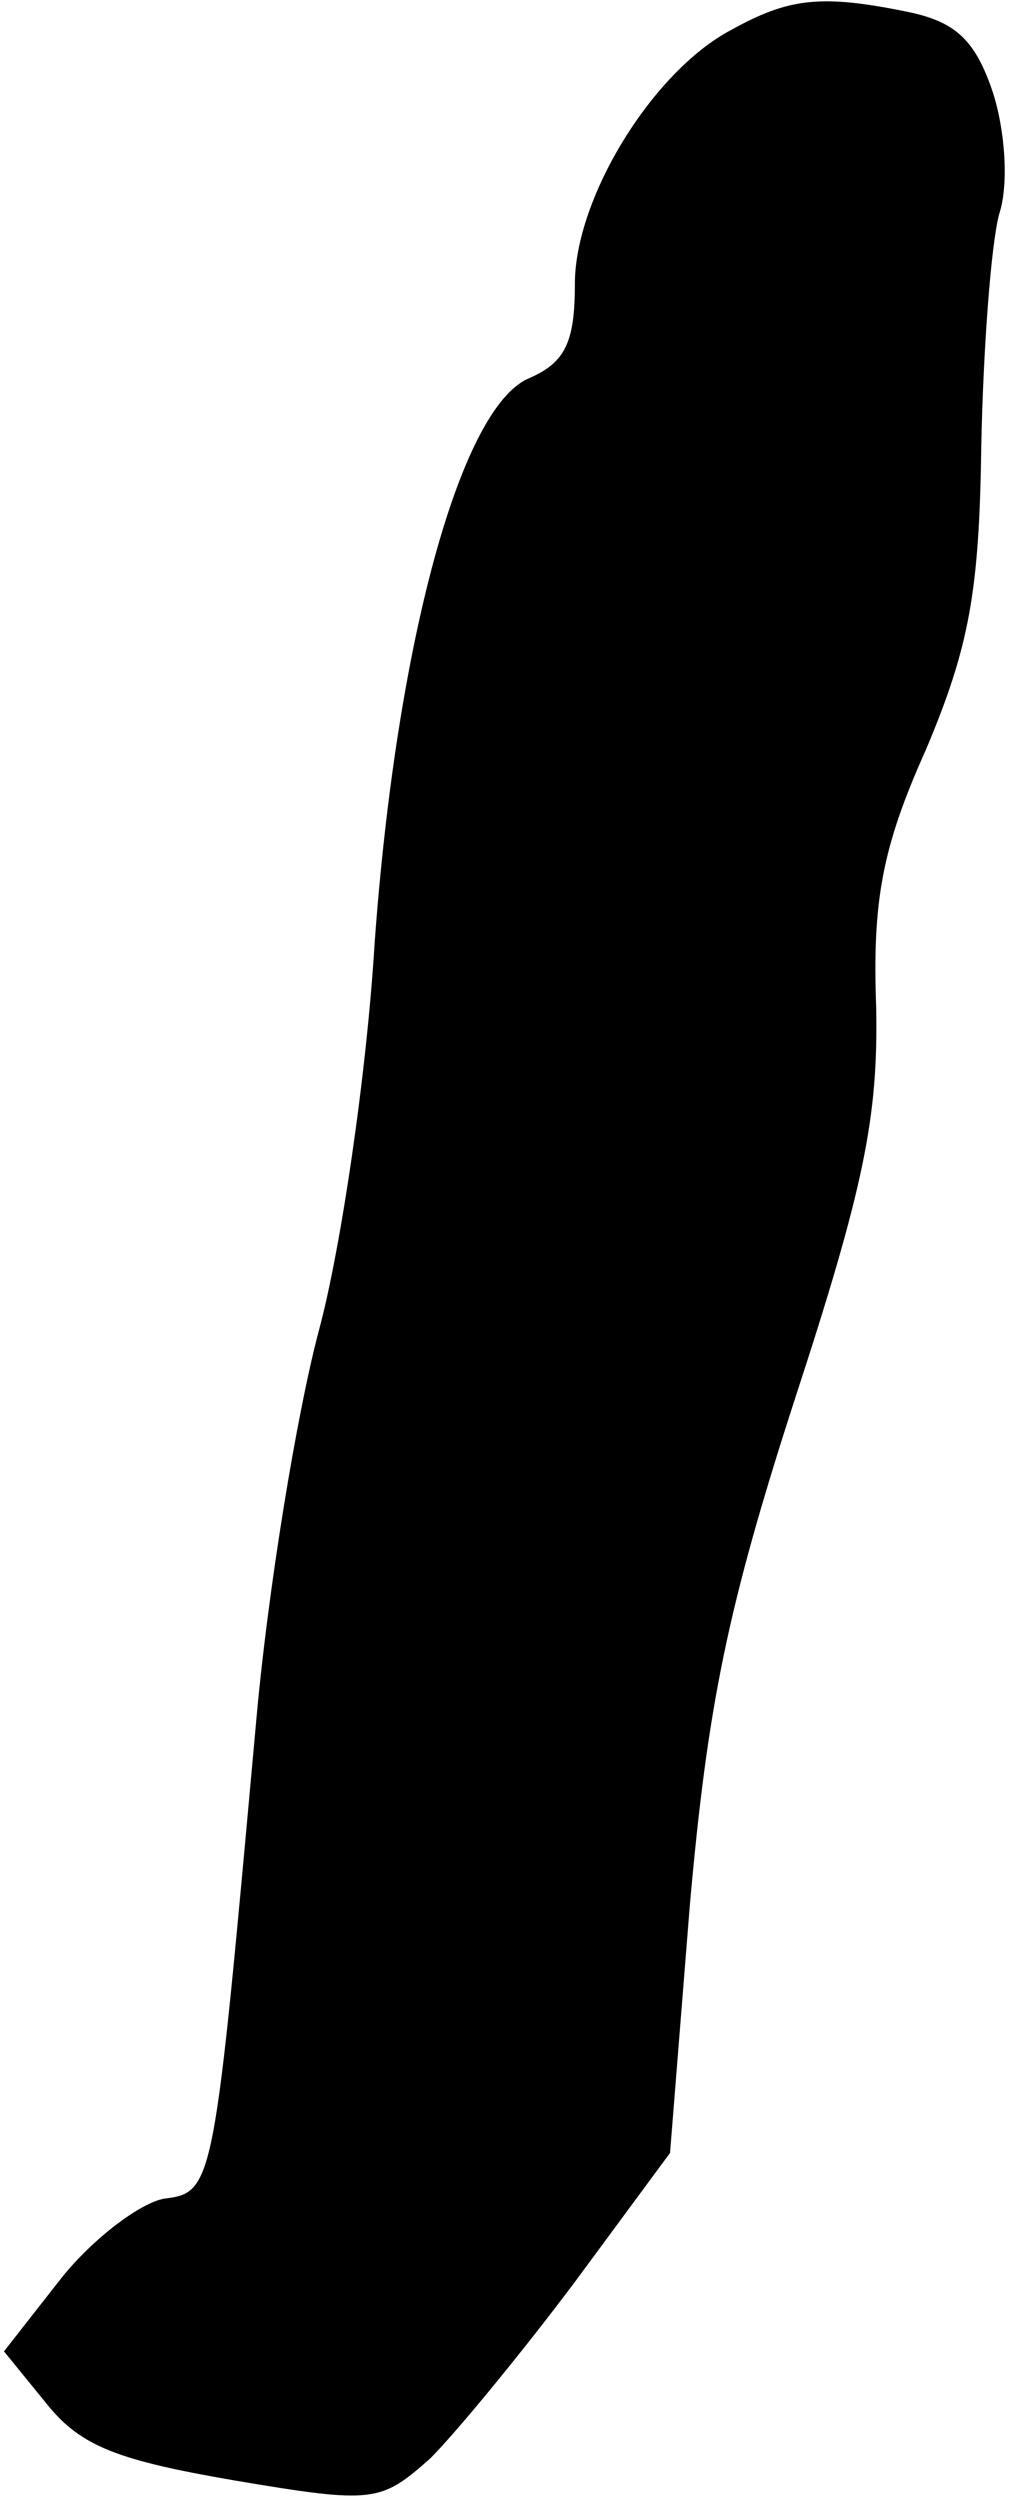 <?xml version="1.0" standalone="no"?>
<!DOCTYPE svg PUBLIC "-//W3C//DTD SVG 20010904//EN"
 "http://www.w3.org/TR/2001/REC-SVG-20010904/DTD/svg10.dtd">
<svg version="1.0" xmlns="http://www.w3.org/2000/svg"
 width="51pt" height="126pt" viewBox="0 0 51 126"
 preserveAspectRatio="xMidYMid meet">
<g transform="translate(0,126) scale(0.1,-0.1)"
fill="#000000" stroke="none">
<path fill="#000000" stroke="none" d="M369 1245 c-40 -21 -79 -85 -79 -128 0
-30 -5 -40 -24 -48 -34 -16 -66 -133 -77 -284 -4 -66 -17 -154 -28 -195 -11
-41 -26 -131 -32 -200 -21 -231 -21 -235 -46 -238 -12 -2 -36 -20 -52 -40
l-29 -37 22 -27 c17 -21 36 -28 94 -38 71 -12 74 -11 99 11 13 13 46 53 73 89
l48 65 10 125 c9 101 19 150 53 255 35 107 42 142 41 197 -2 54 3 81 25 130
22 52 27 80 28 153 1 50 5 102 9 117 5 15 3 42 -3 61 -9 27 -19 36 -43 41 -44
9 -60 7 -89 -9z"/>
</g>
</svg>
